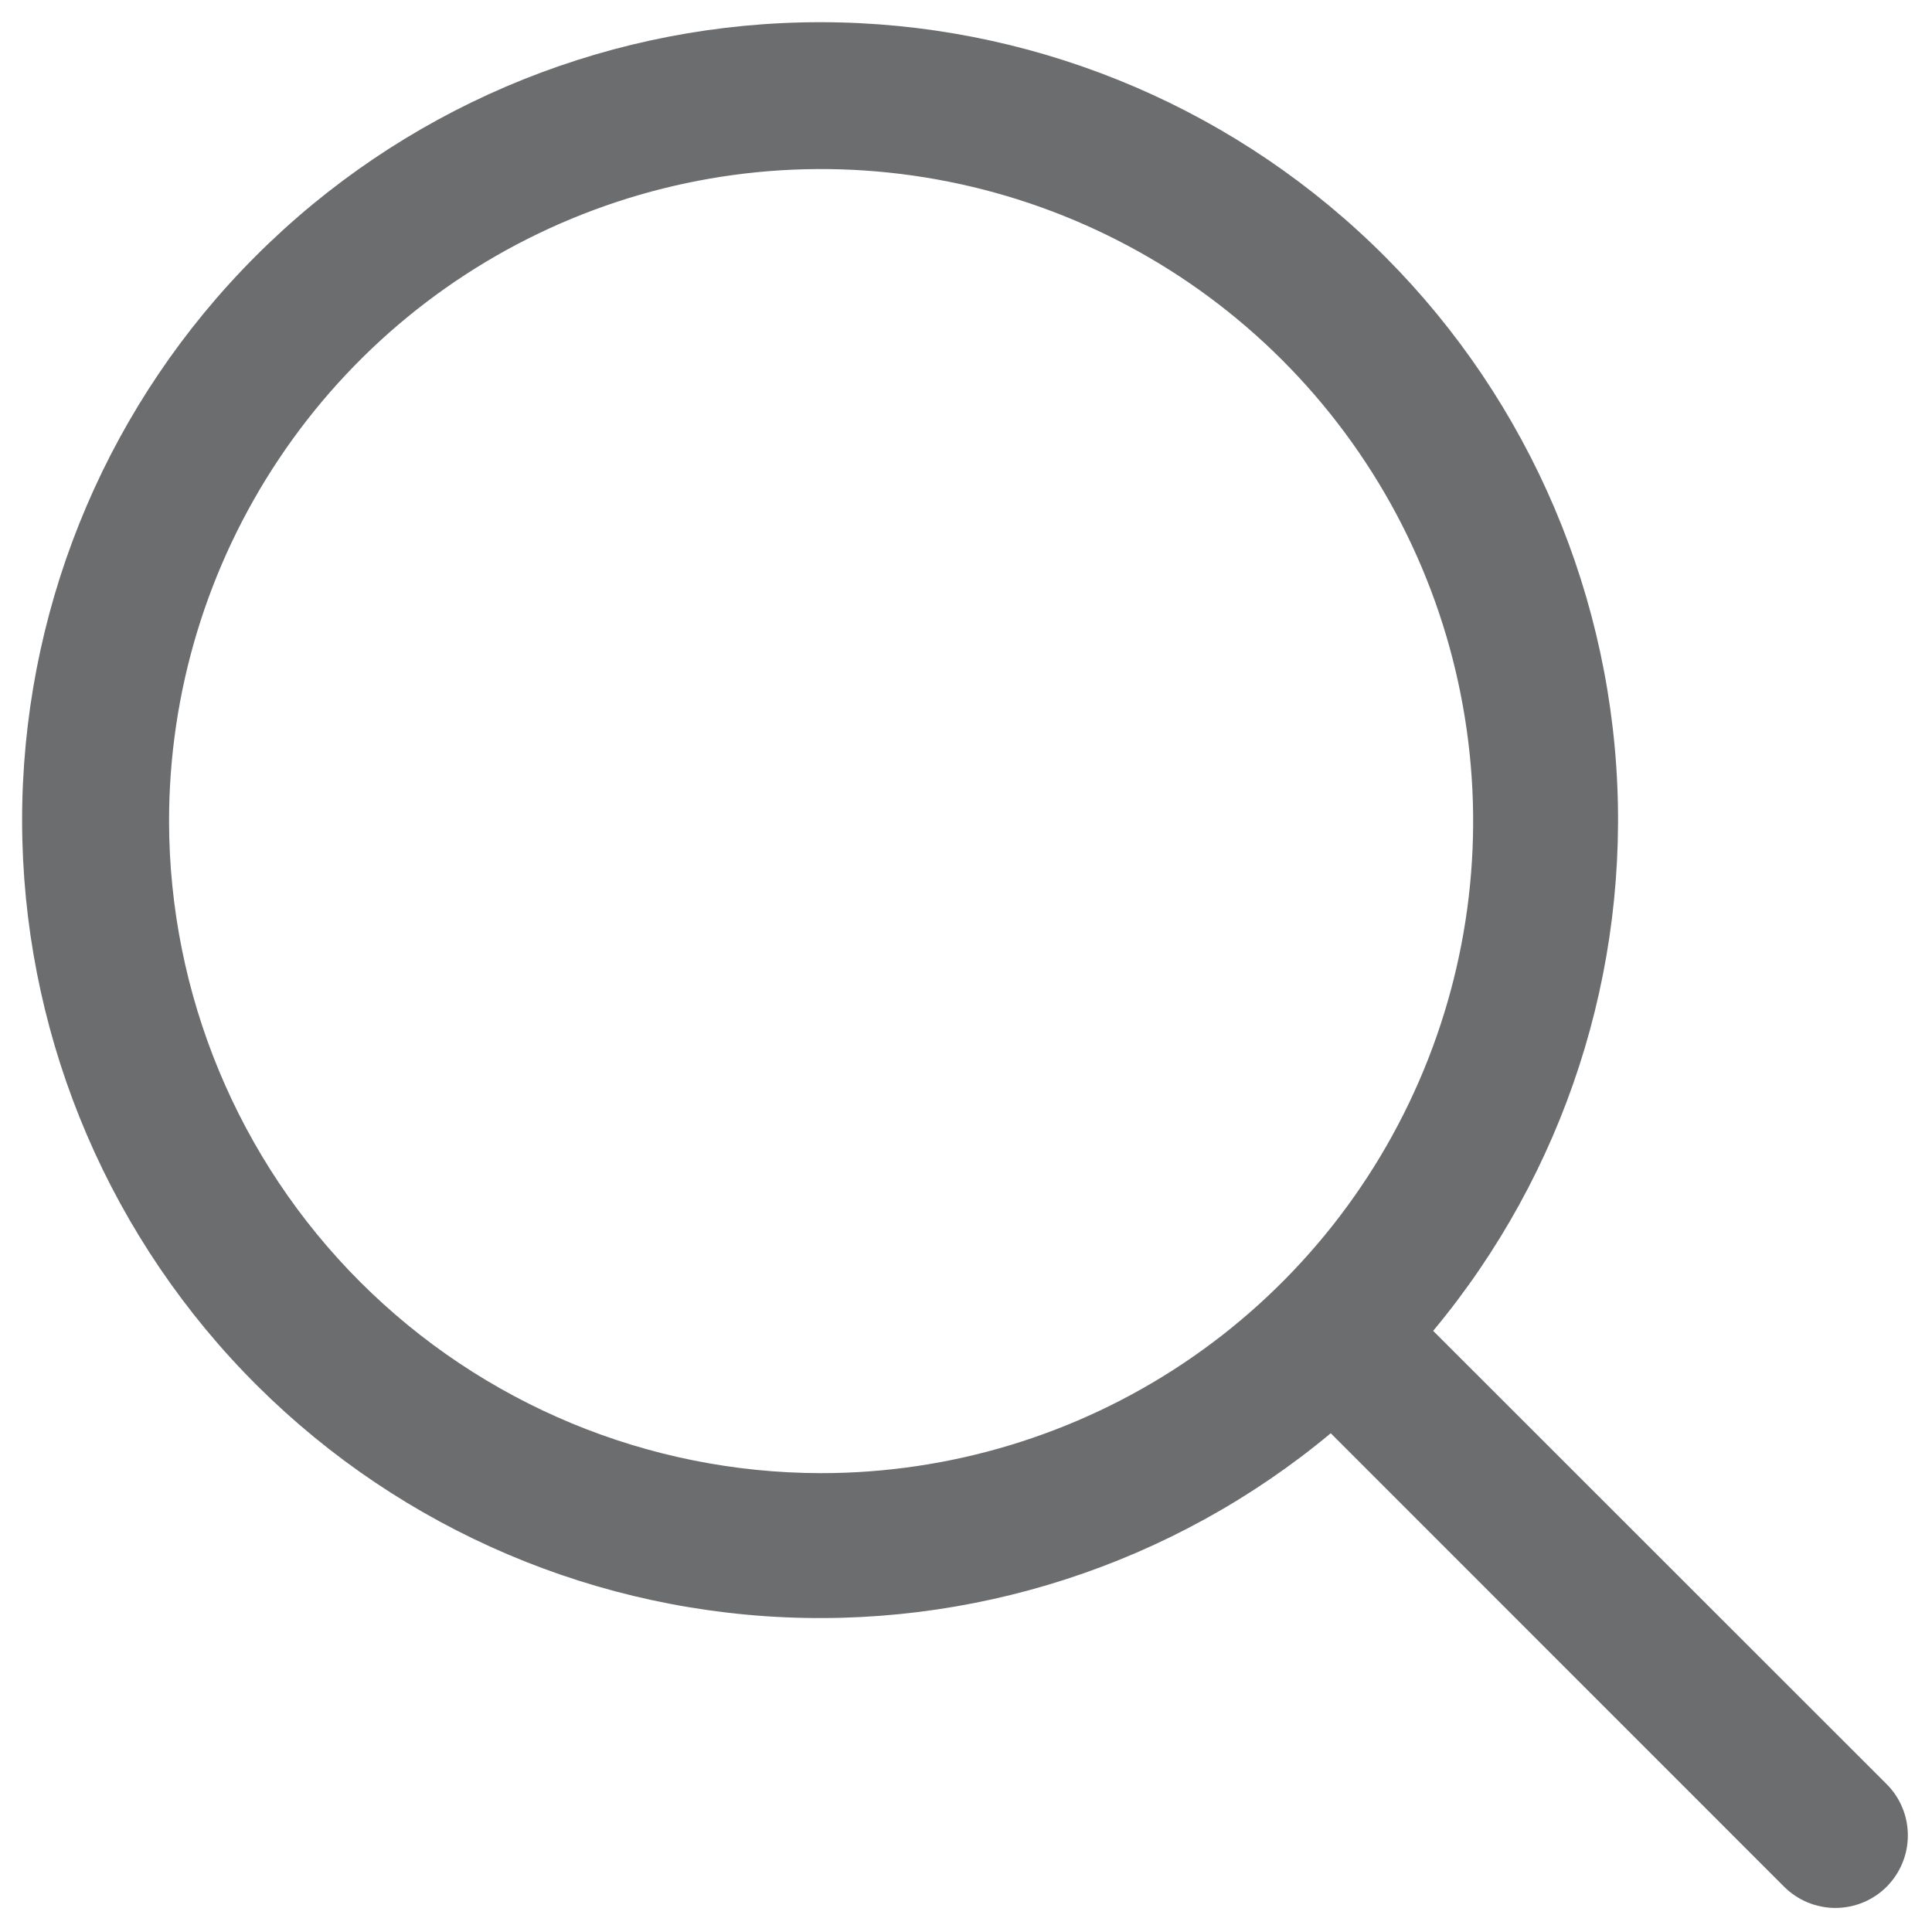 <svg width="20" height="20" viewBox="0 0 20 20" fill="none" xmlns="http://www.w3.org/2000/svg">
<path d="M19.531 18.47L14.836 13.777C16.197 12.143 16.875 10.048 16.731 7.927C16.586 5.806 15.629 3.823 14.059 2.39C12.489 0.956 10.427 0.183 8.302 0.232C6.177 0.28 4.152 1.146 2.649 2.649C1.145 4.152 0.28 6.177 0.231 8.302C0.183 10.427 0.956 12.489 2.389 14.059C3.823 15.629 5.806 16.586 7.927 16.731C10.048 16.876 12.143 16.197 13.776 14.837L18.469 19.531C18.539 19.601 18.622 19.656 18.713 19.694C18.804 19.731 18.901 19.751 19 19.751C19.099 19.751 19.196 19.731 19.287 19.694C19.378 19.656 19.461 19.601 19.531 19.531C19.6 19.461 19.656 19.378 19.693 19.287C19.731 19.196 19.75 19.099 19.75 19C19.75 18.902 19.731 18.804 19.693 18.713C19.656 18.622 19.6 18.539 19.531 18.47ZM1.75 8.5C1.75 7.165 2.146 5.86 2.888 4.75C3.629 3.64 4.683 2.775 5.917 2.264C7.15 1.753 8.507 1.619 9.817 1.88C11.126 2.14 12.329 2.783 13.273 3.727C14.217 4.671 14.86 5.874 15.12 7.183C15.381 8.493 15.247 9.85 14.736 11.083C14.225 12.317 13.36 13.371 12.25 14.113C11.14 14.854 9.835 15.25 8.5 15.25C6.71 15.248 4.995 14.536 3.729 13.271C2.464 12.006 1.752 10.29 1.75 8.5Z" fill="#6C6D6E"/>
</svg>
